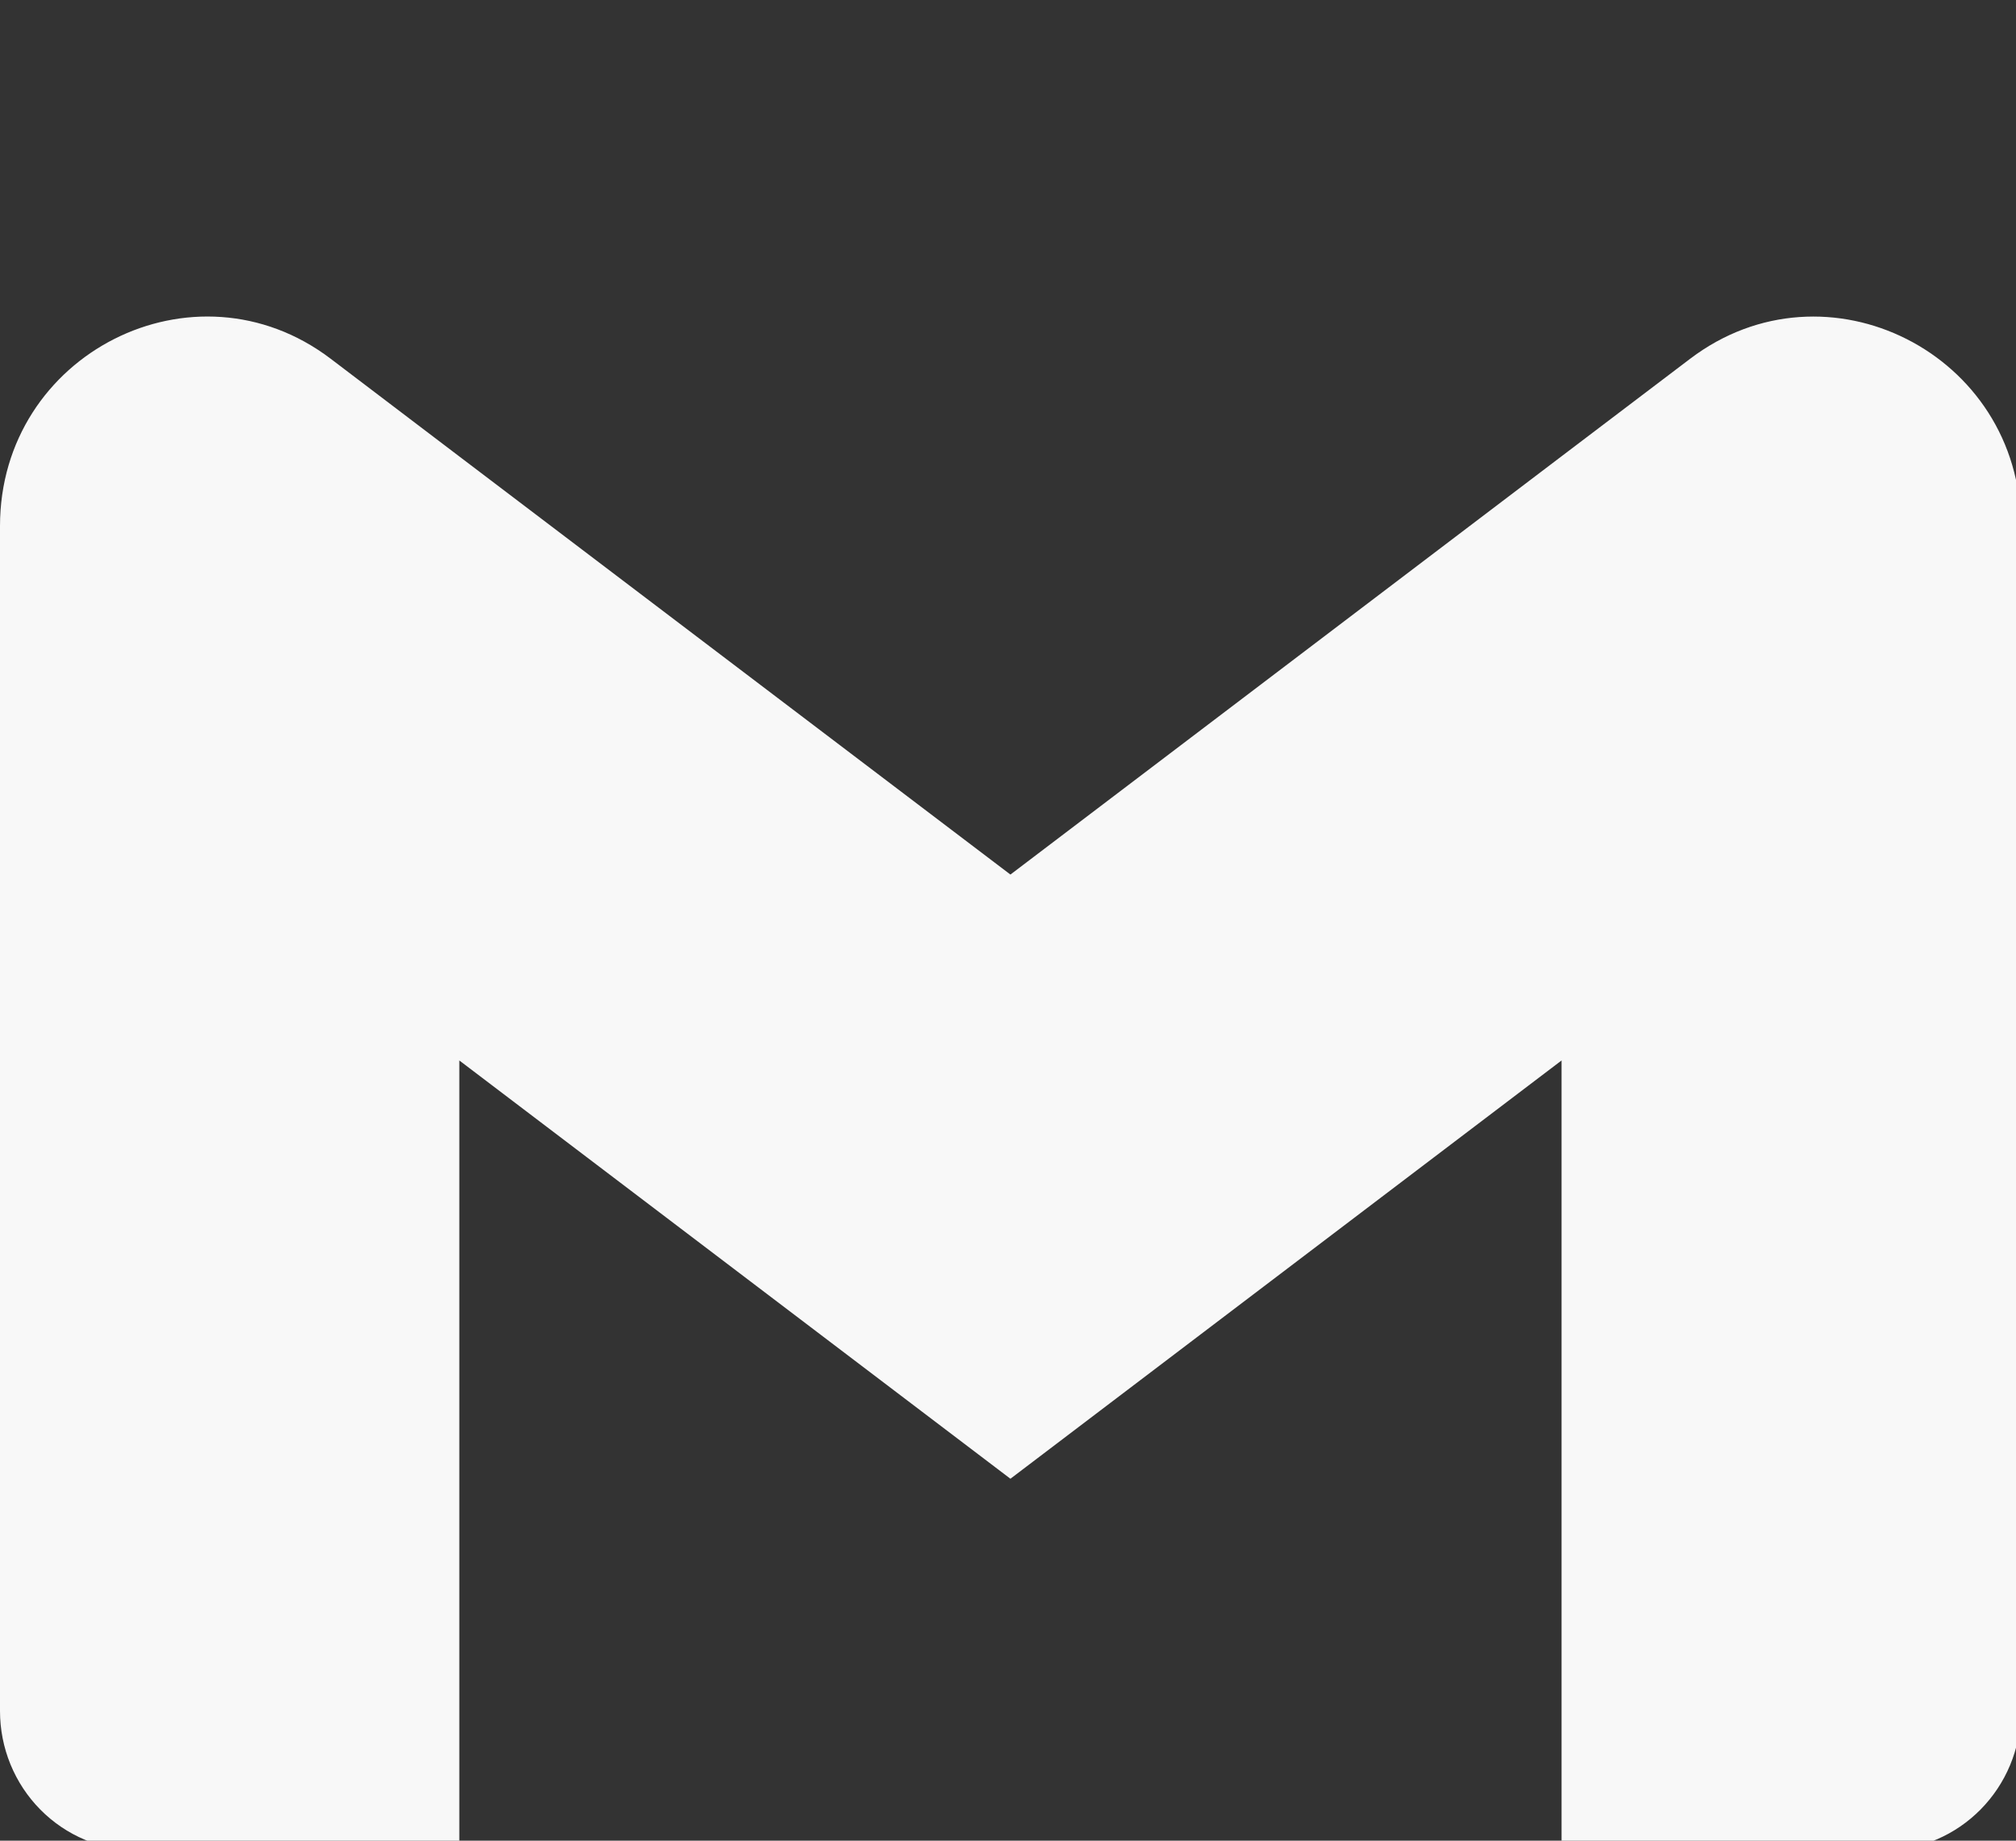<svg width="69" height="63" viewBox="0 0 69 63" fill="none" xmlns="http://www.w3.org/2000/svg">
<rect x="0" y="0" width="69" height="63" fill="#333333" stroke="none"/>
<g clip-path="url(#clip0_22_24)">
<path d="M69.167 18.005V58.56C69.167 61.196 67.057 63.331 64.452 63.331H53.446V36.296L34.583 50.612L15.721 36.296V63.334H4.715C4.095 63.334 3.482 63.21 2.91 62.97C2.338 62.73 1.818 62.379 1.38 61.935C0.942 61.492 0.595 60.966 0.358 60.387C0.121 59.808 -0 59.187 8.80871e-07 58.56V18.005C8.80871e-07 12.106 6.654 8.739 11.317 12.278L15.721 15.623L34.583 29.933L53.446 15.617L57.849 12.278C62.509 8.742 69.167 12.106 69.167 18.005Z" fill="#F8F8F8"/>
</g>
<defs>
<clipPath id="clip0_22_24">
<rect width="69" height="63" fill="white"/>
</clipPath>
</defs>
</svg>

